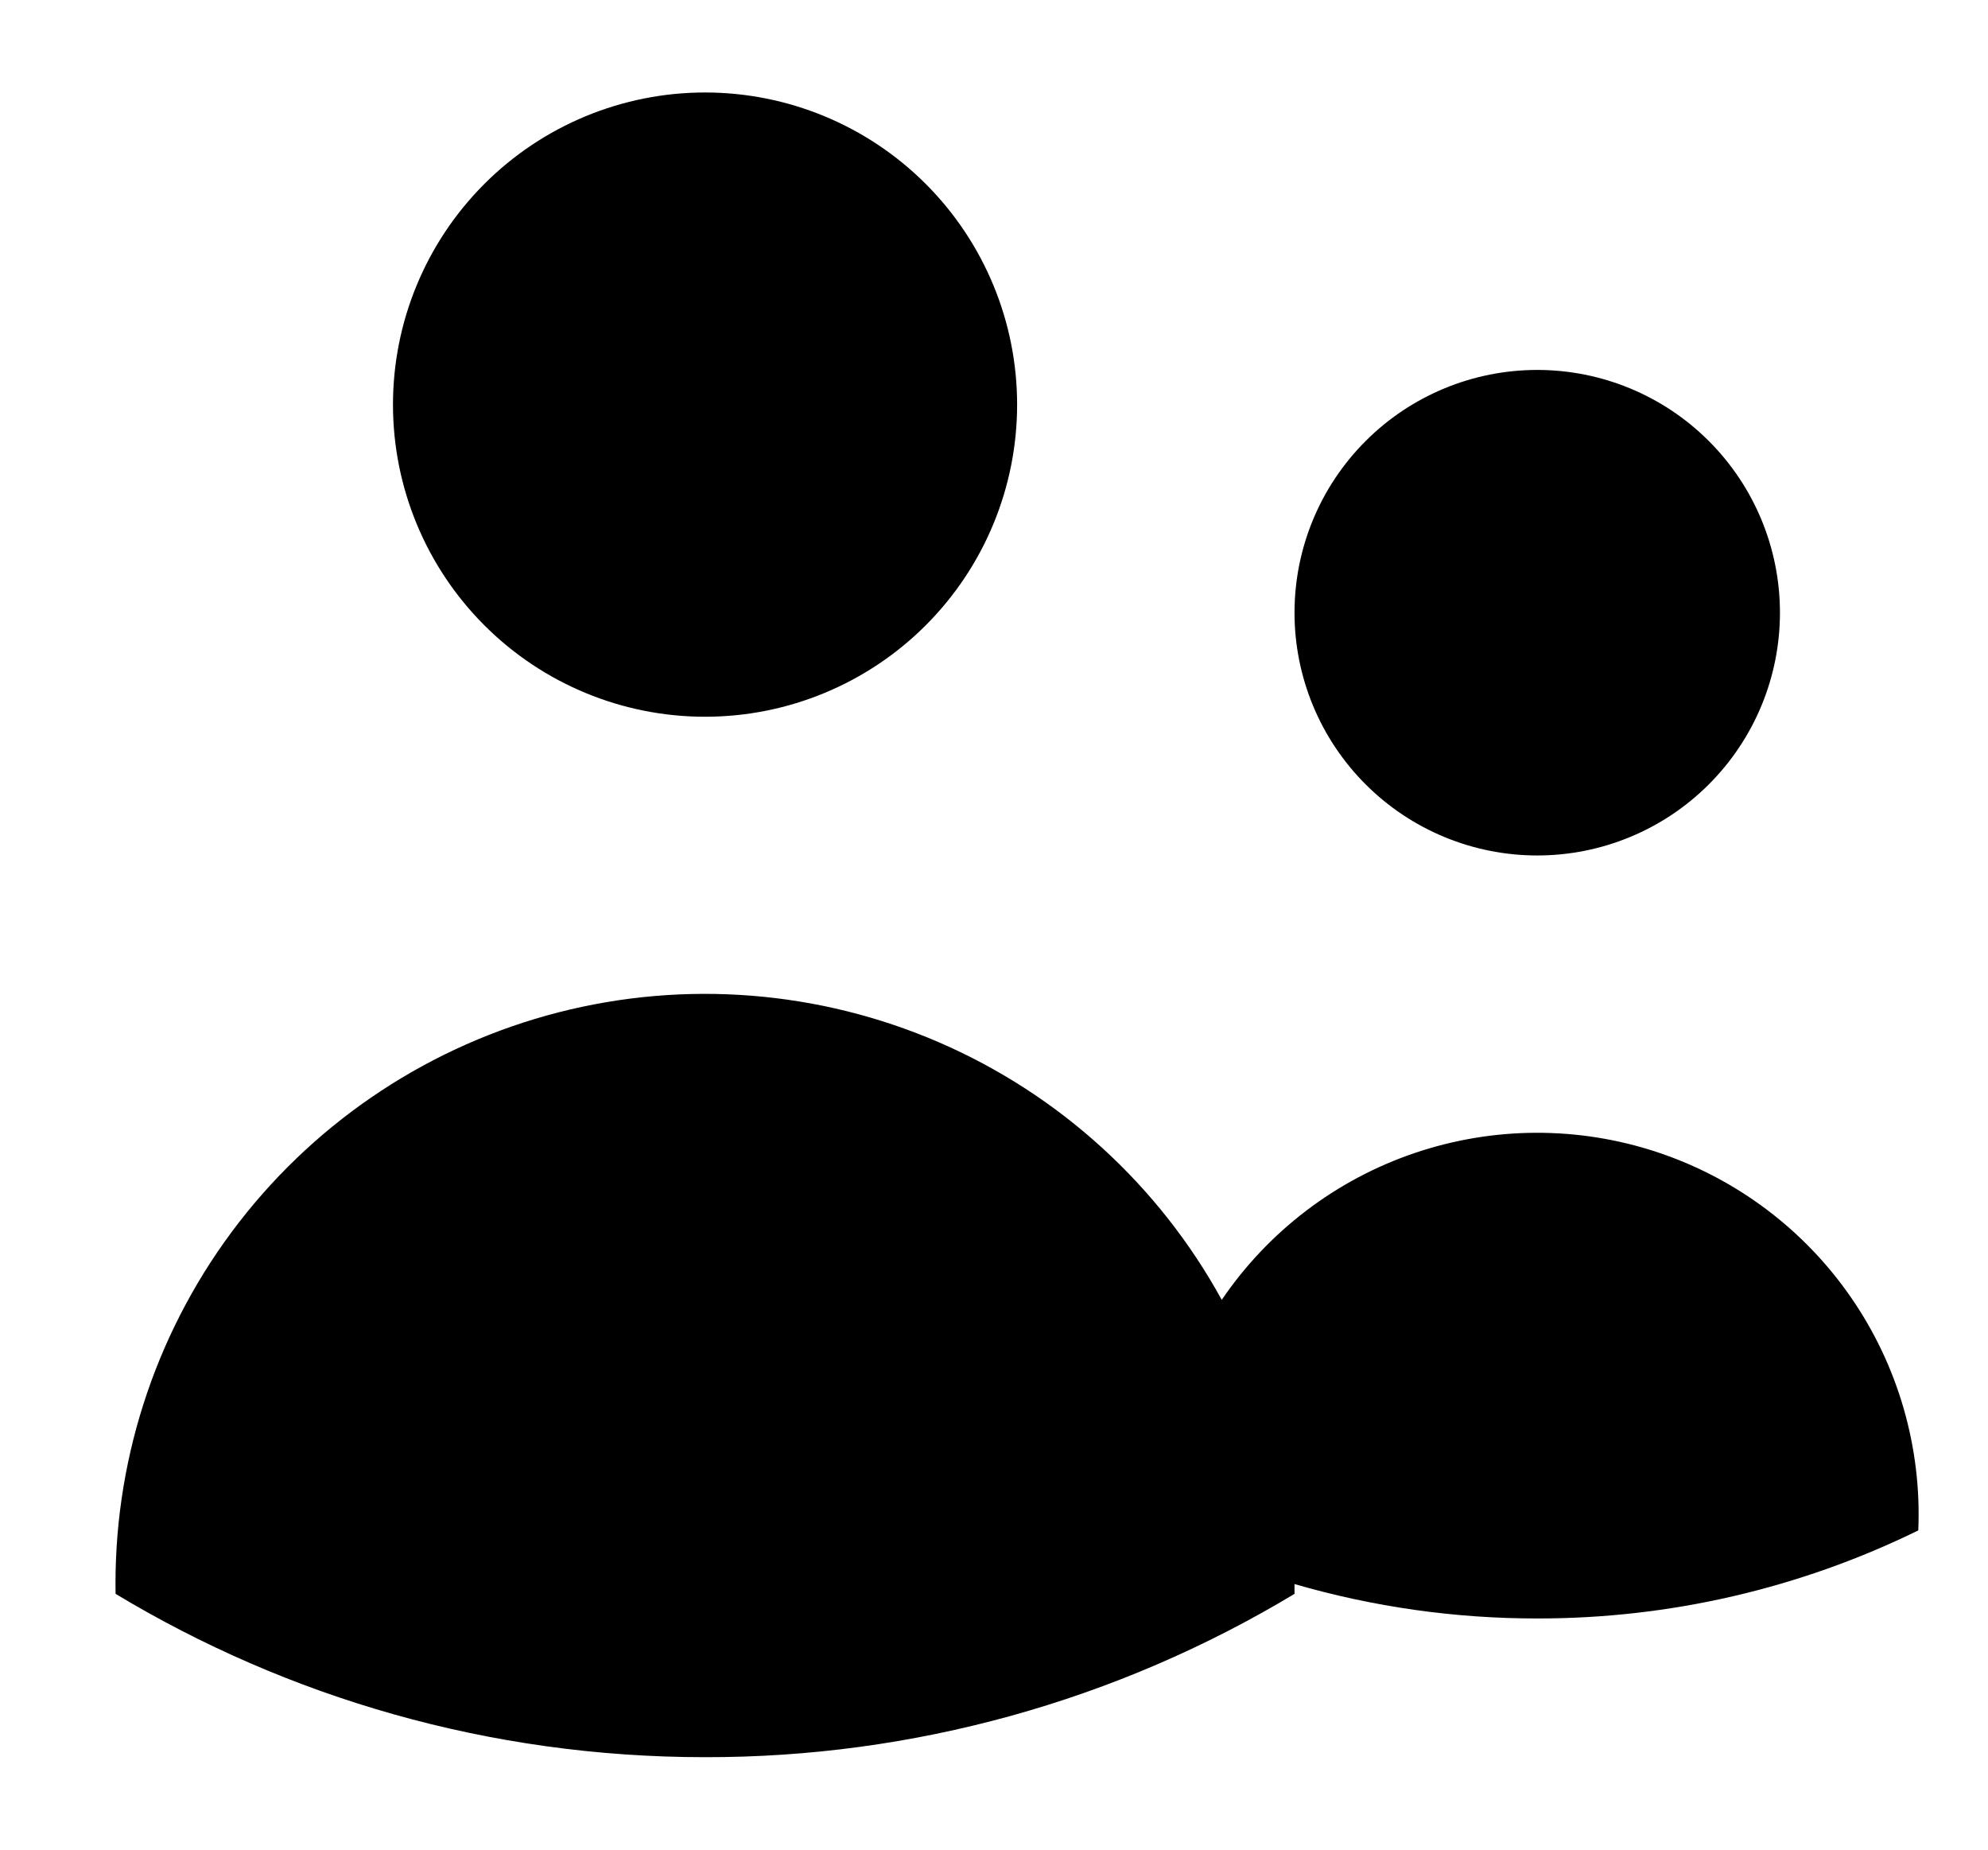 <svg width="43" height="40" viewBox="0 0 43 40" xmlns="http://www.w3.org/2000/svg">
<path d="M28 34.256C29.706 34.751 31.474 35.002 33.25 35C36.107 35.004 38.926 34.353 41.492 33.096C41.568 31.303 41.057 29.535 40.038 28.059C39.018 26.582 37.545 25.479 35.842 24.915C34.138 24.351 32.297 24.358 30.598 24.935C28.899 25.511 27.435 26.626 26.426 28.11M28 34.256V34.25C28 32.024 27.43 29.93 26.428 28.11M28 34.256V34.468C24.151 36.786 19.741 38.008 15.248 38C10.586 38 6.224 36.71 2.5 34.468L2.498 34.25C2.497 31.419 3.437 28.668 5.172 26.43C6.907 24.193 9.337 22.597 12.079 21.893C14.821 21.189 17.72 21.419 20.317 22.544C22.915 23.67 25.064 25.628 26.426 28.11M22 8.75C22 10.54 21.289 12.257 20.023 13.523C18.757 14.789 17.04 15.5 15.25 15.5C13.46 15.5 11.743 14.789 10.477 13.523C9.211 12.257 8.5 10.54 8.5 8.75C8.5 6.96 9.211 5.243 10.477 3.977C11.743 2.711 13.46 2 15.25 2C17.04 2 18.757 2.711 20.023 3.977C21.289 5.243 22 6.96 22 8.75V8.75ZM38.5 13.25C38.5 14.642 37.947 15.978 36.962 16.962C35.978 17.947 34.642 18.5 33.25 18.5C31.858 18.5 30.522 17.947 29.538 16.962C28.553 15.978 28 14.642 28 13.25C28 11.858 28.553 10.522 29.538 9.538C30.522 8.553 31.858 8 33.25 8C34.642 8 35.978 8.553 36.962 9.538C37.947 10.522 38.5 11.858 38.5 13.25V13.25Z" stroke-width="3" stroke-linecap="round" stroke-linejoin="round"/>
</svg>
